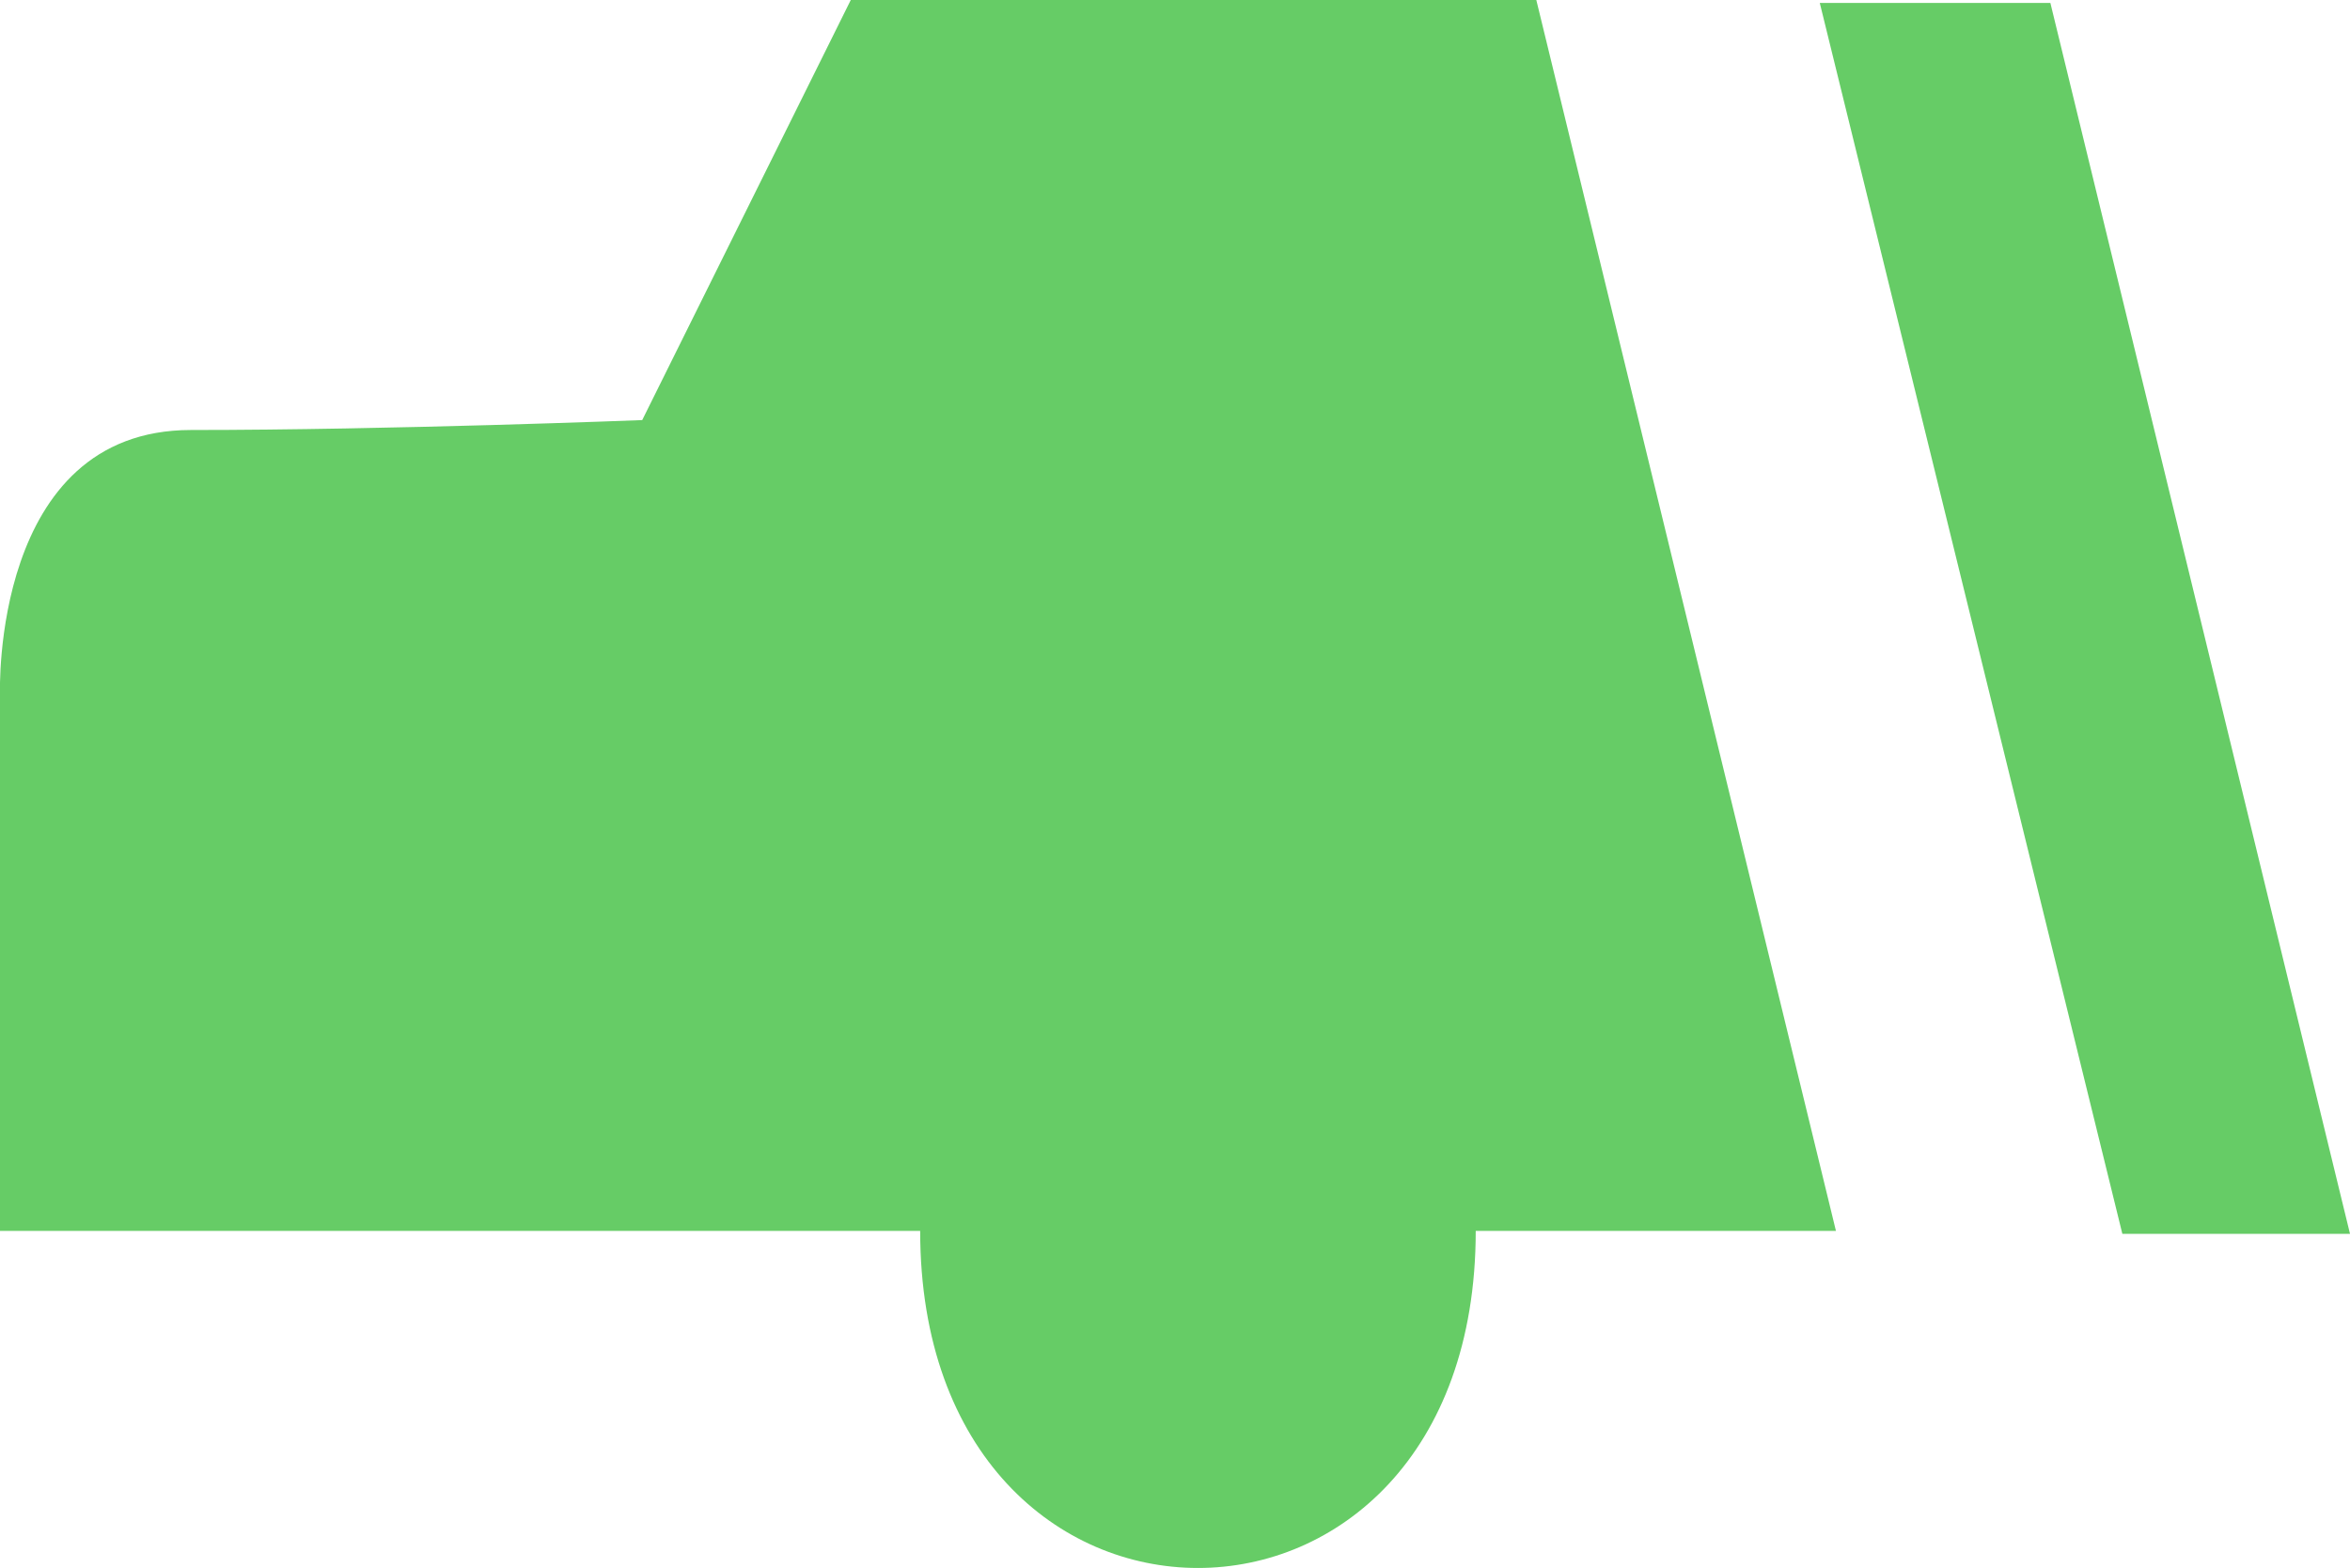 <?xml version="1.0" encoding="UTF-8"?>
<svg xmlns="http://www.w3.org/2000/svg" viewBox="0 0 64 42.7">
  <defs>
    <style>
      .cls-1 {
        fill: #6c6;
      }
    </style>
  </defs>
  <g id="Layer_1" data-name="Layer 1">
    <path class="cls-1" d="M23.17,0h18.67l8.16,33.52h-9.81c0,12.24-15.13,12.24-15.13,0H0v-14.63s-.24-7.18,5.2-7.18,12.29-.27,12.29-.27L23.17,0Z"/>
  </g>
  <g id="Layer_2" data-name="Layer 2">
    <polygon class="cls-1" points="49.56 .08 55.84 .08 64 33.6 57.8 33.6 49.56 .08"/>
  </g>
</svg>